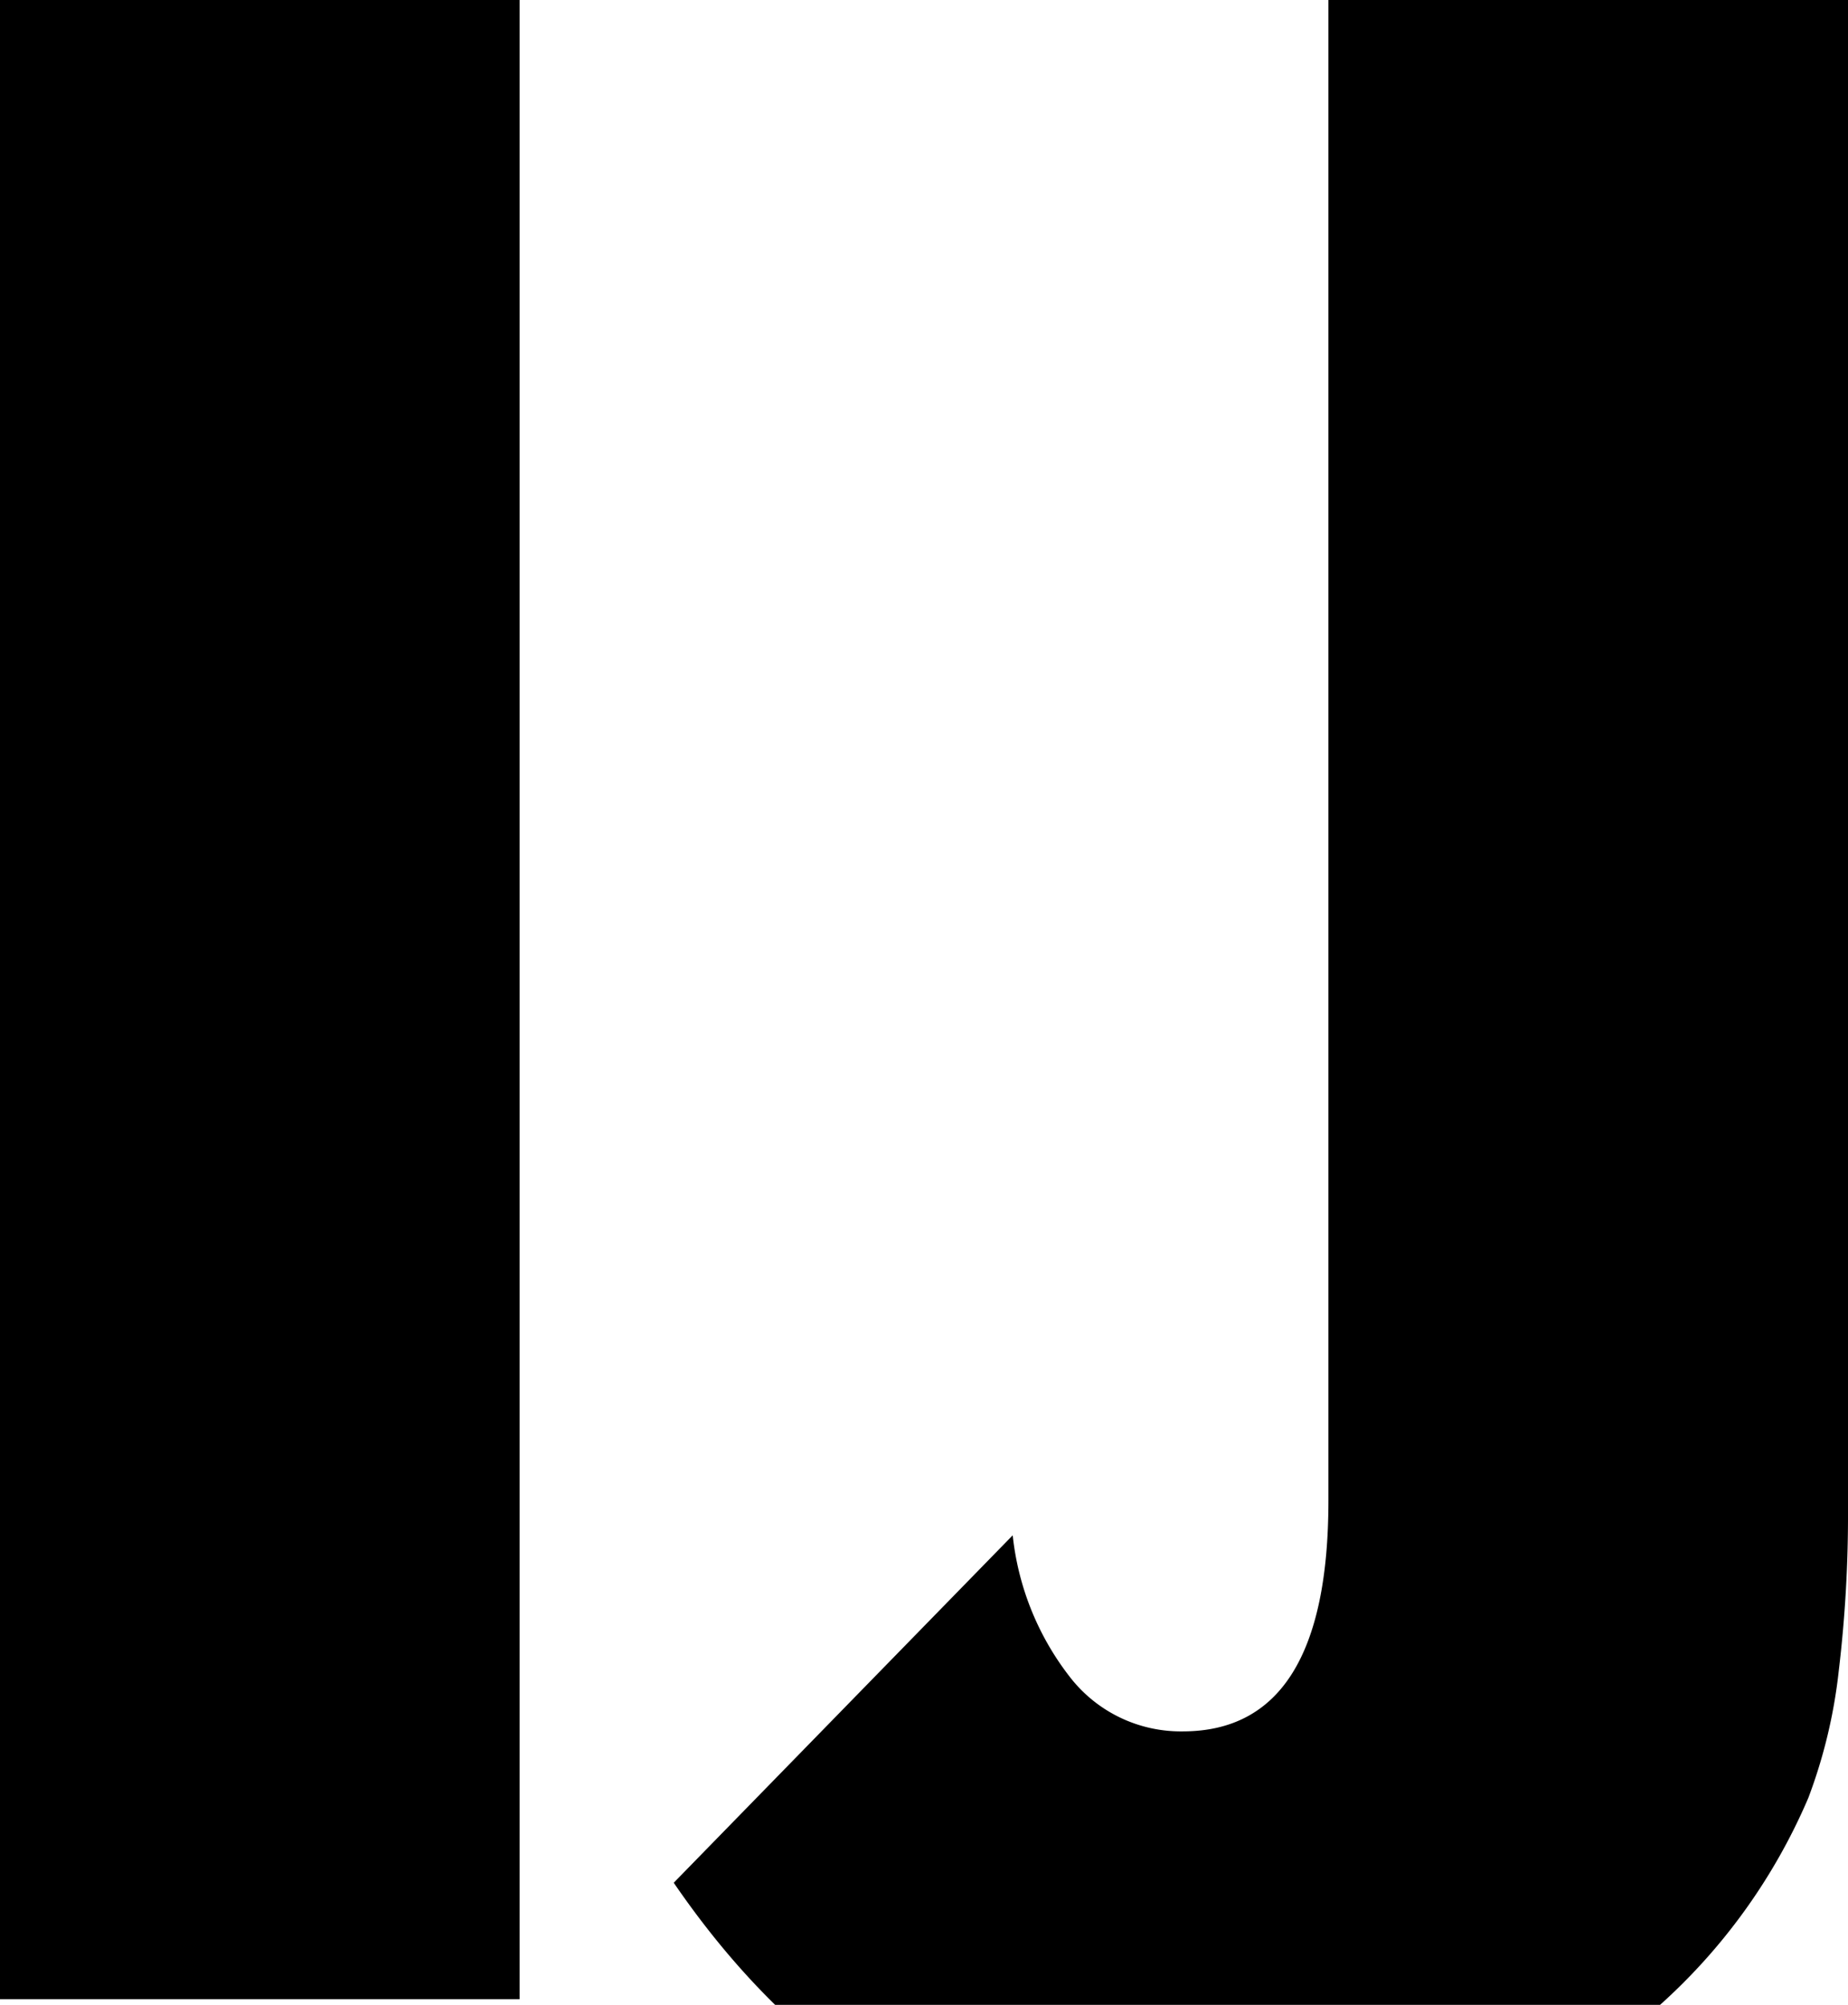 <svg xmlns="http://www.w3.org/2000/svg" viewBox="0 0 92.19 100"><title>let_12</title><path d="M25.92,0V99.72H0V0ZM92.19,0V75.26a65.4,65.4,0,0,1-.46,8.07,25.87,25.87,0,0,1-1.52,6.35,29.39,29.39,0,0,1-7.54,10.45q-9.26,8.46-23,8.46-16,0-26.06-14.68L50.52,76.58a13.89,13.89,0,0,0,2.91,7.14A7,7,0,0,0,59,86.36q7.27,0,7.27-11.51V0Z"/></svg>
